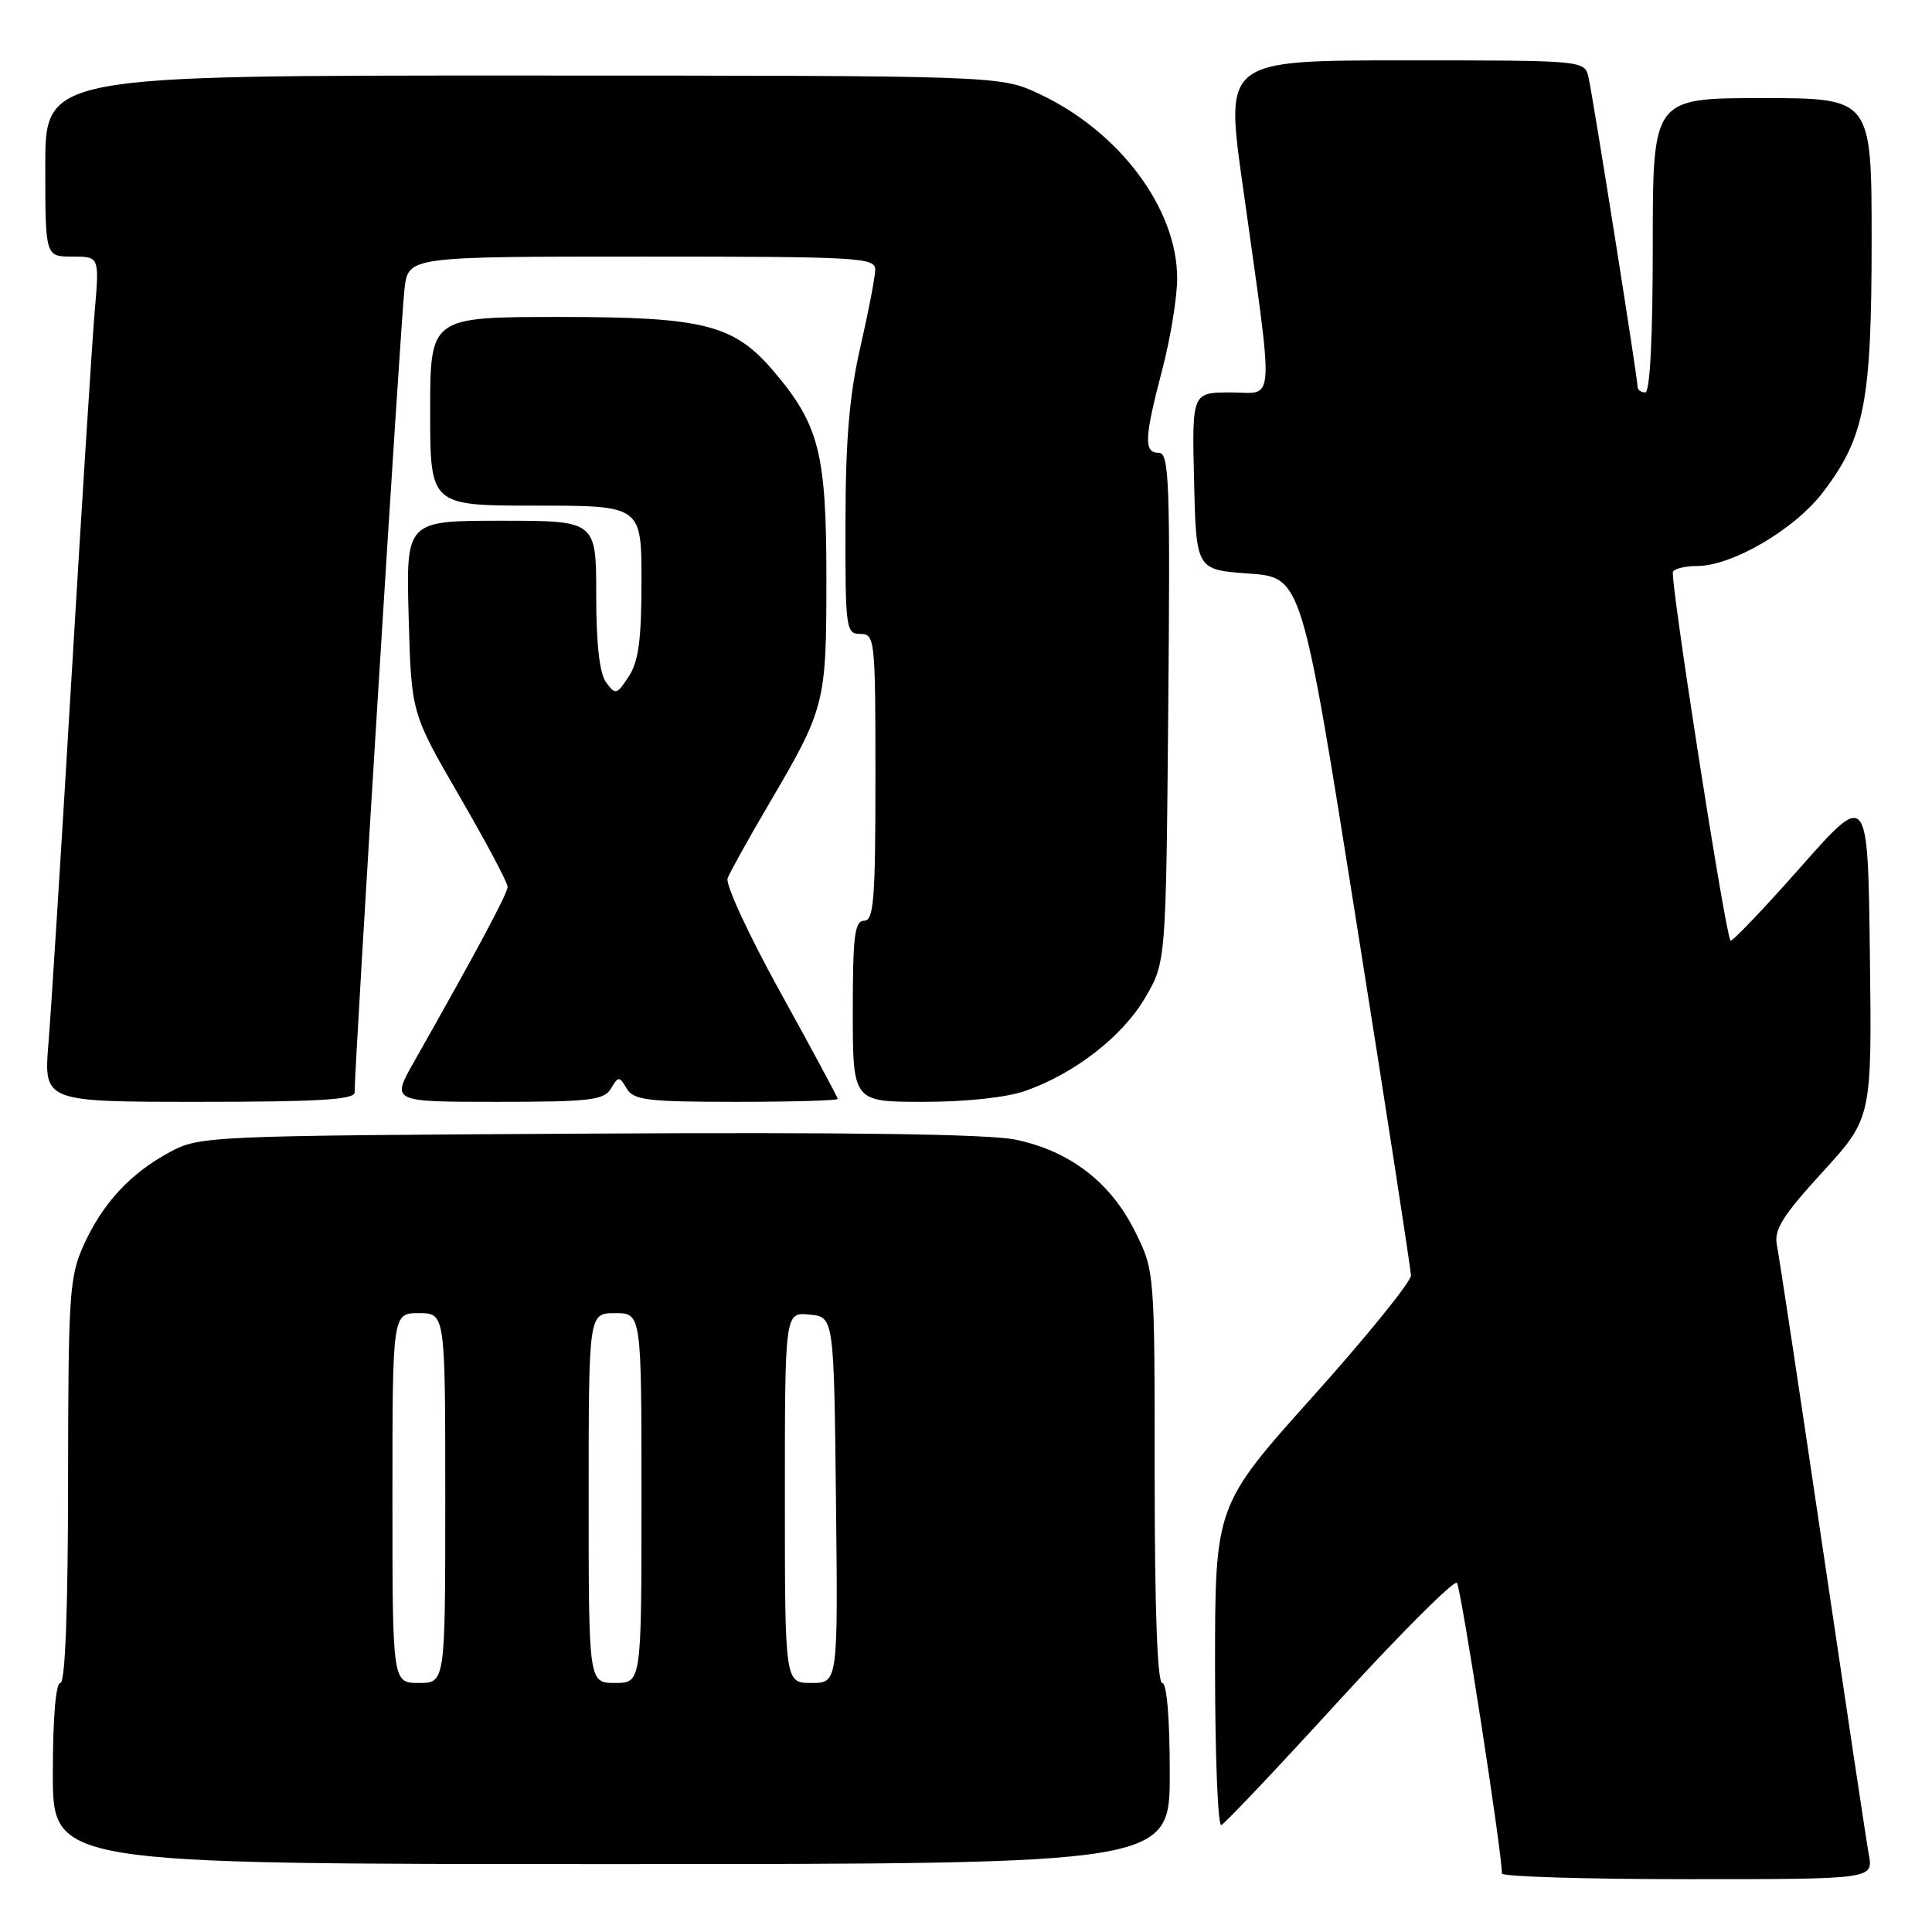 <?xml version="1.0" encoding="UTF-8" standalone="no"?>
<!DOCTYPE svg PUBLIC "-//W3C//DTD SVG 1.1//EN" "http://www.w3.org/Graphics/SVG/1.1/DTD/svg11.dtd" >
<svg xmlns="http://www.w3.org/2000/svg" xmlns:xlink="http://www.w3.org/1999/xlink" version="1.1" viewBox="0 0 256 256">
 <g >
 <path fill="currentColor"
d=" M 247.63 245.75 C 247.30 243.96 244.55 225.62 241.50 205.00 C 238.45 184.38 235.73 166.37 235.45 164.99 C 235.04 162.95 236.18 161.12 241.49 155.31 C 248.04 148.13 248.04 148.13 247.77 126.48 C 247.50 104.82 247.50 104.82 238.58 114.91 C 233.68 120.46 229.50 124.83 229.30 124.63 C 228.63 123.96 221.23 76.51 221.68 75.75 C 221.92 75.34 223.35 75.00 224.86 75.00 C 229.52 75.00 237.78 70.16 241.54 65.24 C 247.08 57.99 248.00 53.23 248.00 31.82 C 248.00 13.00 248.00 13.00 233.50 13.00 C 219.00 13.00 219.00 13.00 219.00 32.50 C 219.00 44.83 218.63 52.00 218.00 52.00 C 217.45 52.00 217.00 51.66 216.99 51.25 C 216.98 50.02 211.05 12.69 210.49 10.25 C 209.96 8.00 209.96 8.00 186.16 8.00 C 162.35 8.00 162.35 8.00 164.62 24.25 C 168.88 54.70 169.03 52.00 163.10 52.00 C 157.94 52.00 157.94 52.00 158.22 63.75 C 158.50 75.50 158.50 75.50 165.49 76.00 C 172.48 76.50 172.48 76.50 179.70 122.00 C 183.68 147.03 186.94 168.18 186.96 169.00 C 186.98 169.82 181.15 177.03 174.00 185.00 C 161.00 199.50 161.00 199.50 161.00 220.83 C 161.00 232.57 161.37 242.02 161.83 241.83 C 162.29 241.65 169.35 234.18 177.52 225.24 C 185.70 216.30 192.69 209.33 193.05 209.74 C 193.59 210.36 199.05 245.64 199.01 248.25 C 199.01 248.66 210.08 249.00 223.61 249.00 C 248.22 249.00 248.22 249.00 247.63 245.75 Z  M 155.00 235.00 C 155.00 227.67 154.61 223.00 154.00 223.00 C 153.36 223.00 153.00 213.23 153.00 195.70 C 153.00 168.39 153.00 168.39 150.36 163.10 C 147.14 156.64 141.74 152.50 134.56 151.01 C 131.00 150.27 112.45 150.01 77.88 150.21 C 27.43 150.49 26.43 150.54 22.50 152.66 C 17.26 155.48 13.59 159.45 11.08 165.00 C 9.20 169.16 9.04 171.50 9.02 196.25 C 9.01 213.40 8.64 223.00 8.00 223.00 C 7.39 223.00 7.00 227.67 7.00 235.00 C 7.00 247.00 7.00 247.00 81.00 247.00 C 155.00 247.00 155.00 247.00 155.00 235.00 Z  M 46.99 144.75 C 46.95 141.57 53.13 42.00 53.60 38.25 C 54.12 34.00 54.12 34.00 85.06 34.00 C 113.87 34.00 116.00 34.12 115.97 35.75 C 115.96 36.71 115.07 41.33 114.00 46.00 C 112.55 52.32 112.04 58.28 112.03 69.25 C 112.00 83.34 112.09 84.00 114.00 84.00 C 115.93 84.00 116.00 84.67 116.00 103.00 C 116.00 119.22 115.78 122.00 114.50 122.00 C 113.25 122.00 113.00 124.00 113.00 134.00 C 113.00 146.00 113.00 146.00 122.37 146.00 C 128.04 146.00 133.39 145.42 135.89 144.54 C 142.43 142.23 148.72 137.34 151.73 132.22 C 154.50 127.50 154.50 127.50 154.80 93.75 C 155.07 63.81 154.92 60.00 153.55 60.00 C 151.54 60.00 151.61 58.10 154.00 49.00 C 155.08 44.88 155.97 39.45 155.98 36.95 C 156.02 27.67 148.33 17.39 137.64 12.41 C 132.50 10.02 132.50 10.02 69.25 10.01 C 6.00 10.00 6.00 10.00 6.00 22.00 C 6.00 34.00 6.00 34.00 9.59 34.00 C 13.17 34.00 13.17 34.00 12.55 41.25 C 12.21 45.24 10.83 66.95 9.49 89.50 C 8.15 112.05 6.77 133.99 6.42 138.25 C 5.79 146.00 5.79 146.00 26.40 146.00 C 42.22 146.00 47.00 145.71 46.99 144.75 Z  M 80.95 144.25 C 81.95 142.58 82.05 142.58 83.05 144.25 C 83.97 145.78 85.81 146.00 97.55 146.00 C 104.95 146.00 111.00 145.83 111.00 145.61 C 111.00 145.40 107.59 139.06 103.43 131.53 C 99.26 124.00 96.10 117.18 96.41 116.38 C 96.71 115.58 99.13 111.23 101.78 106.71 C 109.38 93.78 109.50 93.29 109.50 76.50 C 109.50 60.14 108.53 56.30 102.63 49.33 C 97.28 43.00 93.41 42.00 74.18 42.00 C 57.00 42.00 57.00 42.00 57.00 54.50 C 57.00 67.00 57.00 67.00 71.00 67.00 C 85.00 67.00 85.00 67.00 85.00 77.04 C 85.00 84.76 84.61 87.66 83.31 89.64 C 81.73 92.06 81.55 92.11 80.31 90.42 C 79.44 89.22 79.00 85.34 79.00 78.81 C 79.00 69.00 79.00 69.00 66.40 69.00 C 53.80 69.00 53.80 69.00 54.15 81.75 C 54.50 94.50 54.50 94.50 60.88 105.50 C 64.39 111.55 67.26 116.95 67.26 117.50 C 67.25 118.40 63.34 125.72 54.83 140.75 C 51.85 146.00 51.85 146.00 65.88 146.00 C 78.17 146.00 80.03 145.78 80.95 144.25 Z  M 52.00 198.50 C 52.00 174.00 52.00 174.00 55.50 174.00 C 59.00 174.00 59.00 174.00 59.00 198.50 C 59.00 223.00 59.00 223.00 55.50 223.00 C 52.00 223.00 52.00 223.00 52.00 198.50 Z  M 78.00 198.50 C 78.00 174.00 78.00 174.00 81.50 174.00 C 85.00 174.00 85.00 174.00 85.00 198.50 C 85.00 223.00 85.00 223.00 81.50 223.00 C 78.00 223.00 78.00 223.00 78.00 198.50 Z  M 104.00 198.44 C 104.00 173.87 104.00 173.87 107.25 174.19 C 110.50 174.50 110.50 174.50 110.77 198.75 C 111.04 223.00 111.04 223.00 107.52 223.00 C 104.00 223.00 104.00 223.00 104.00 198.44 Z "/>
</g>
</svg>